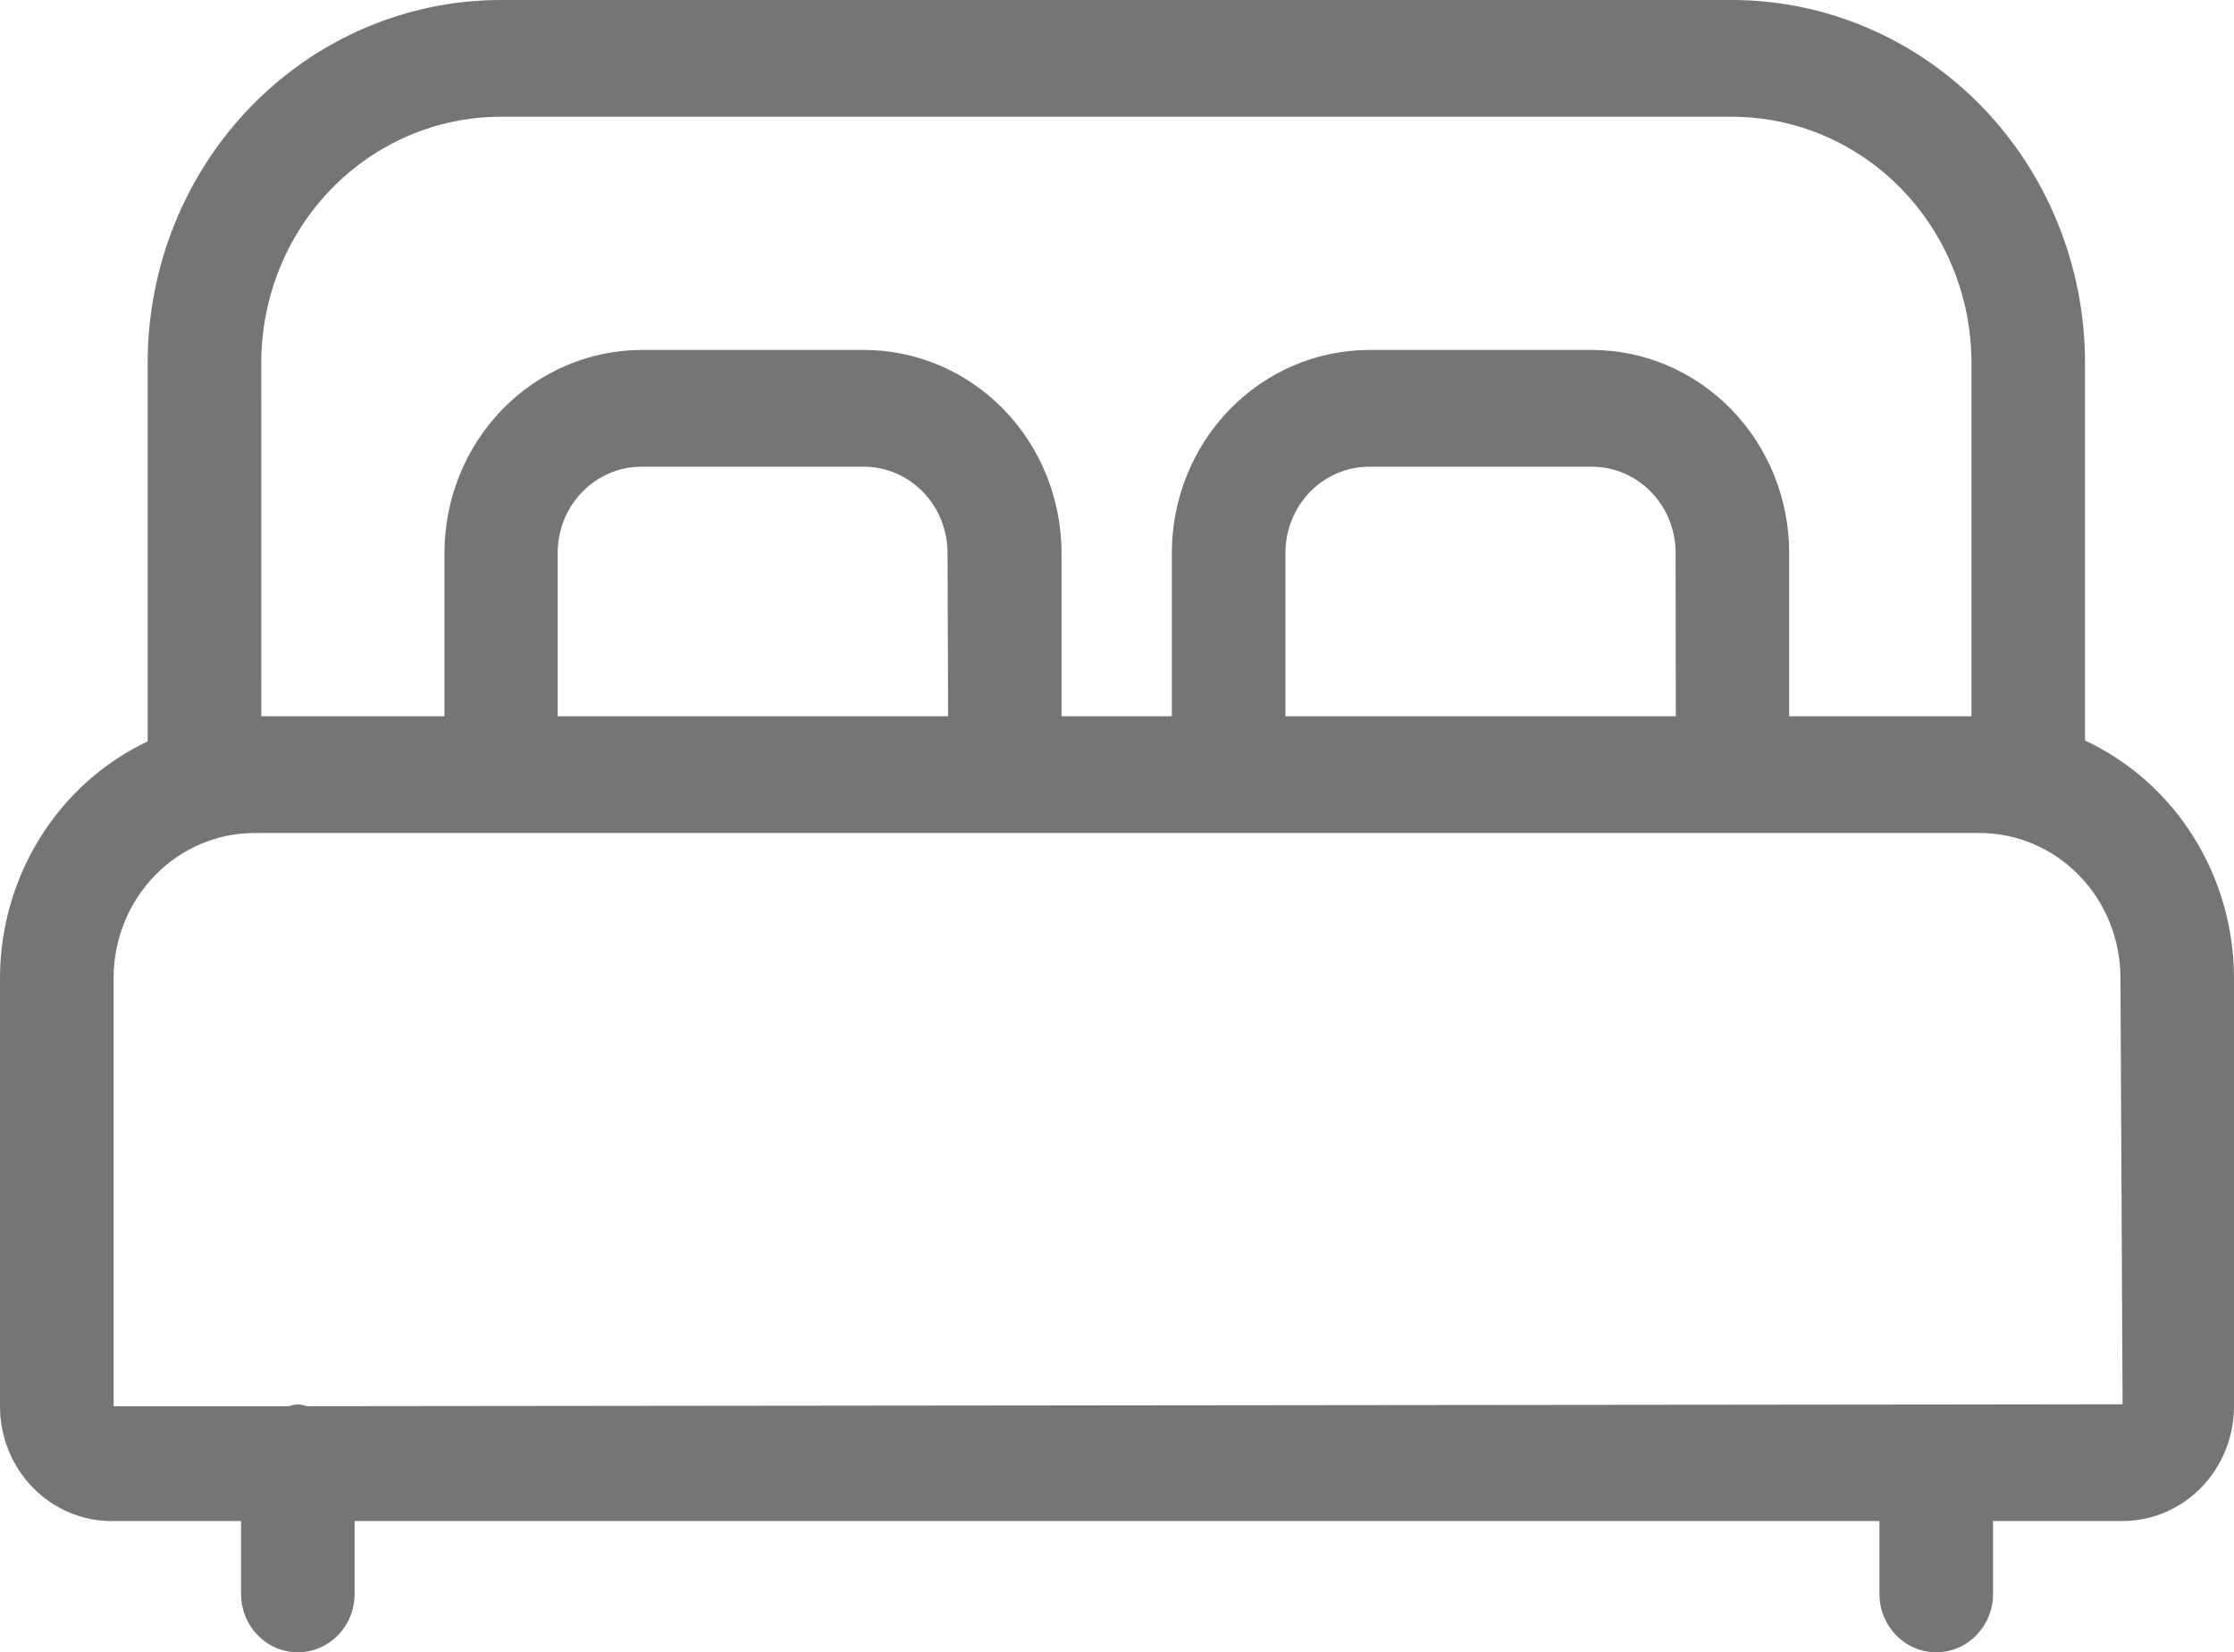 <svg width="73" height="54" viewBox="0 0 73 54" fill="none" xmlns="http://www.w3.org/2000/svg">
<path d="M68.132 24.201V11.852C68.129 8.709 66.913 5.697 64.752 3.475C62.591 1.253 59.66 0.004 56.603 0H16.347C13.291 0.005 10.363 1.256 8.203 3.478C6.043 5.7 4.828 8.711 4.825 11.852V24.23C3.388 24.911 2.171 26 1.316 27.369C0.461 28.737 0.004 30.328 0 31.955V45.967C0.001 46.959 0.386 47.912 1.069 48.614C1.752 49.316 2.679 49.711 3.645 49.711H7.877V52.092C7.877 53.146 8.707 54 9.732 54C10.758 54 11.588 53.146 11.588 52.092V49.711H61.414V52.092C61.414 53.146 62.245 54 63.27 54C64.295 54 65.126 53.146 65.126 52.092V49.711H69.358C70.324 49.709 71.249 49.315 71.932 48.613C72.615 47.911 72.999 46.959 73 45.967V31.955C72.996 30.319 72.536 28.719 71.673 27.344C70.81 25.97 69.581 24.879 68.132 24.201ZM8.537 11.852C8.54 9.722 9.363 7.681 10.827 6.174C12.291 4.668 14.276 3.82 16.348 3.816H56.604C58.676 3.818 60.664 4.665 62.129 6.172C63.595 7.678 64.419 9.721 64.421 11.852V23.408L58.465 23.408V18.066C58.463 16.309 57.784 14.624 56.575 13.381C55.367 12.138 53.728 11.439 52.019 11.437H44.741C43.031 11.439 41.392 12.138 40.183 13.381C38.974 14.623 38.294 16.309 38.292 18.066V23.408L34.687 23.408V18.066C34.684 16.309 34.005 14.623 32.796 13.381C31.587 12.138 29.948 11.439 28.238 11.437H20.958C19.251 11.443 17.616 12.144 16.409 13.386C15.204 14.629 14.525 16.311 14.524 18.066V23.408L8.538 23.408L8.537 11.852ZM54.761 23.408L42.004 23.408V18.066C42.005 17.32 42.293 16.605 42.806 16.078C43.319 15.55 44.015 15.253 44.741 15.253H52.019C52.744 15.253 53.44 15.55 53.952 16.078C54.465 16.605 54.753 17.32 54.753 18.066L54.761 23.408ZM30.982 23.408L18.223 23.408V18.066C18.224 17.323 18.51 16.61 19.02 16.083C19.53 15.556 20.222 15.257 20.945 15.253H28.225C28.951 15.253 29.647 15.55 30.16 16.078C30.673 16.605 30.962 17.32 30.962 18.066L30.982 23.408ZM63.3 45.902H63.239L10.036 45.958C9.938 45.928 9.836 45.907 9.734 45.895C9.63 45.907 9.527 45.928 9.427 45.958H3.713V31.955C3.714 30.7 4.2 29.498 5.063 28.611C5.926 27.723 7.095 27.225 8.316 27.224H64.687C65.907 27.225 67.077 27.723 67.94 28.611C68.803 29.498 69.288 30.7 69.29 31.955L69.359 45.894L63.3 45.902Z" fill="#757575"/>
</svg>

